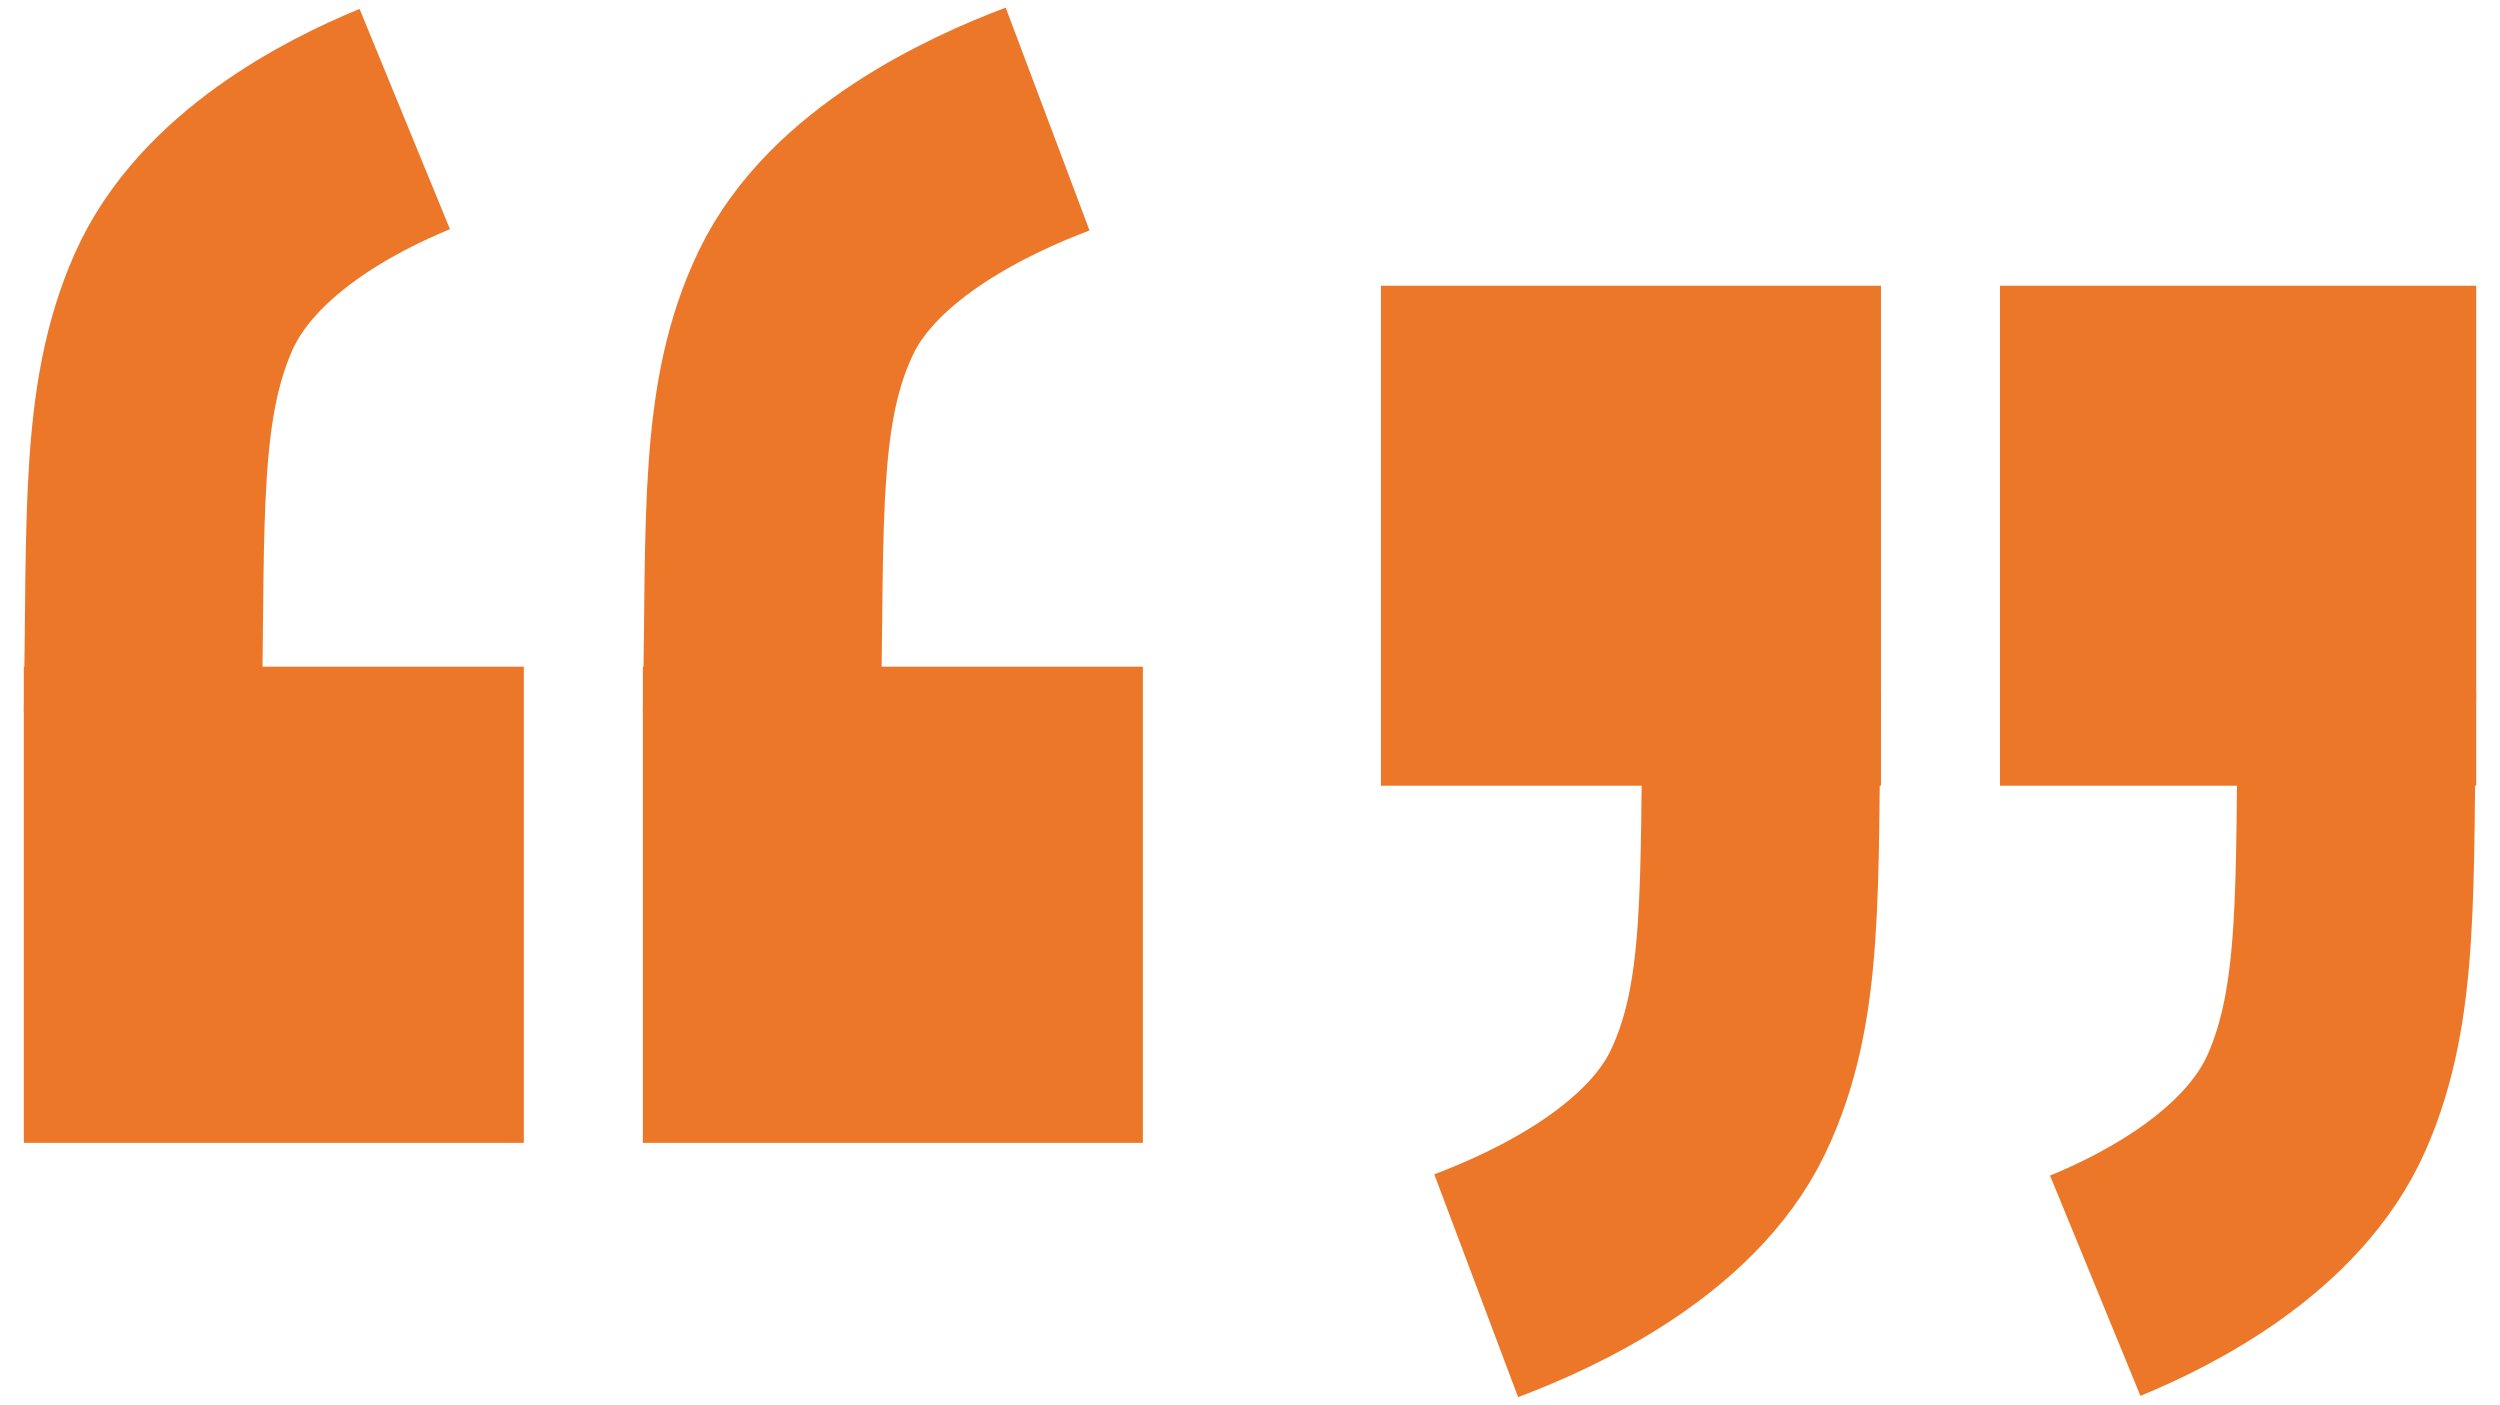 <svg width="105" height="59" xmlns="http://www.w3.org/2000/svg" xmlns:xlink="http://www.w3.org/1999/xlink" overflow="hidden"><defs><clipPath id="clip0"><path d="M721 382 826 382 826 441 721 441Z" fill-rule="evenodd" clip-rule="evenodd"/></clipPath></defs><g clip-path="url(#clip0)" transform="translate(-721 -382)"><rect x="722.5" y="410.5" width="20" height="19" stroke="#EC7728" stroke-miterlimit="8" fill="#EC7728"/><path d="M727 412C727.135 403.63 726.865 398.87 728.698 394.703 730.532 390.536 735.349 388.088 738 387" stroke="#EC7728" stroke-width="10" stroke-miterlimit="8" fill="none" fill-rule="evenodd"/><rect x="748.5" y="410.5" width="20" height="19" stroke="#EC7728" stroke-miterlimit="8" fill="#EC7728"/><path d="M753 412C753.147 403.63 752.853 398.87 754.853 394.703 756.853 390.536 762.107 388.088 765 387" stroke="#EC7728" stroke-width="10" stroke-miterlimit="8" fill="none" fill-rule="evenodd"/><rect x="779.5" y="394.5" width="20" height="20" stroke="#EC7728" stroke-miterlimit="8" fill="#EC7728"/><path d="M795 411C794.853 419.37 795.147 424.13 793.147 428.297 791.147 432.464 785.893 434.912 783 436" stroke="#EC7728" stroke-width="10" stroke-miterlimit="8" fill="none" fill-rule="evenodd"/><rect x="805.5" y="394.5" width="19" height="20" stroke="#EC7728" stroke-miterlimit="8" fill="#EC7728"/><path d="M820 411C819.865 419.37 820.135 424.13 818.302 428.297 816.468 432.464 811.651 434.912 809 436" stroke="#EC7728" stroke-width="10" stroke-miterlimit="8" fill="none" fill-rule="evenodd"/></g></svg>